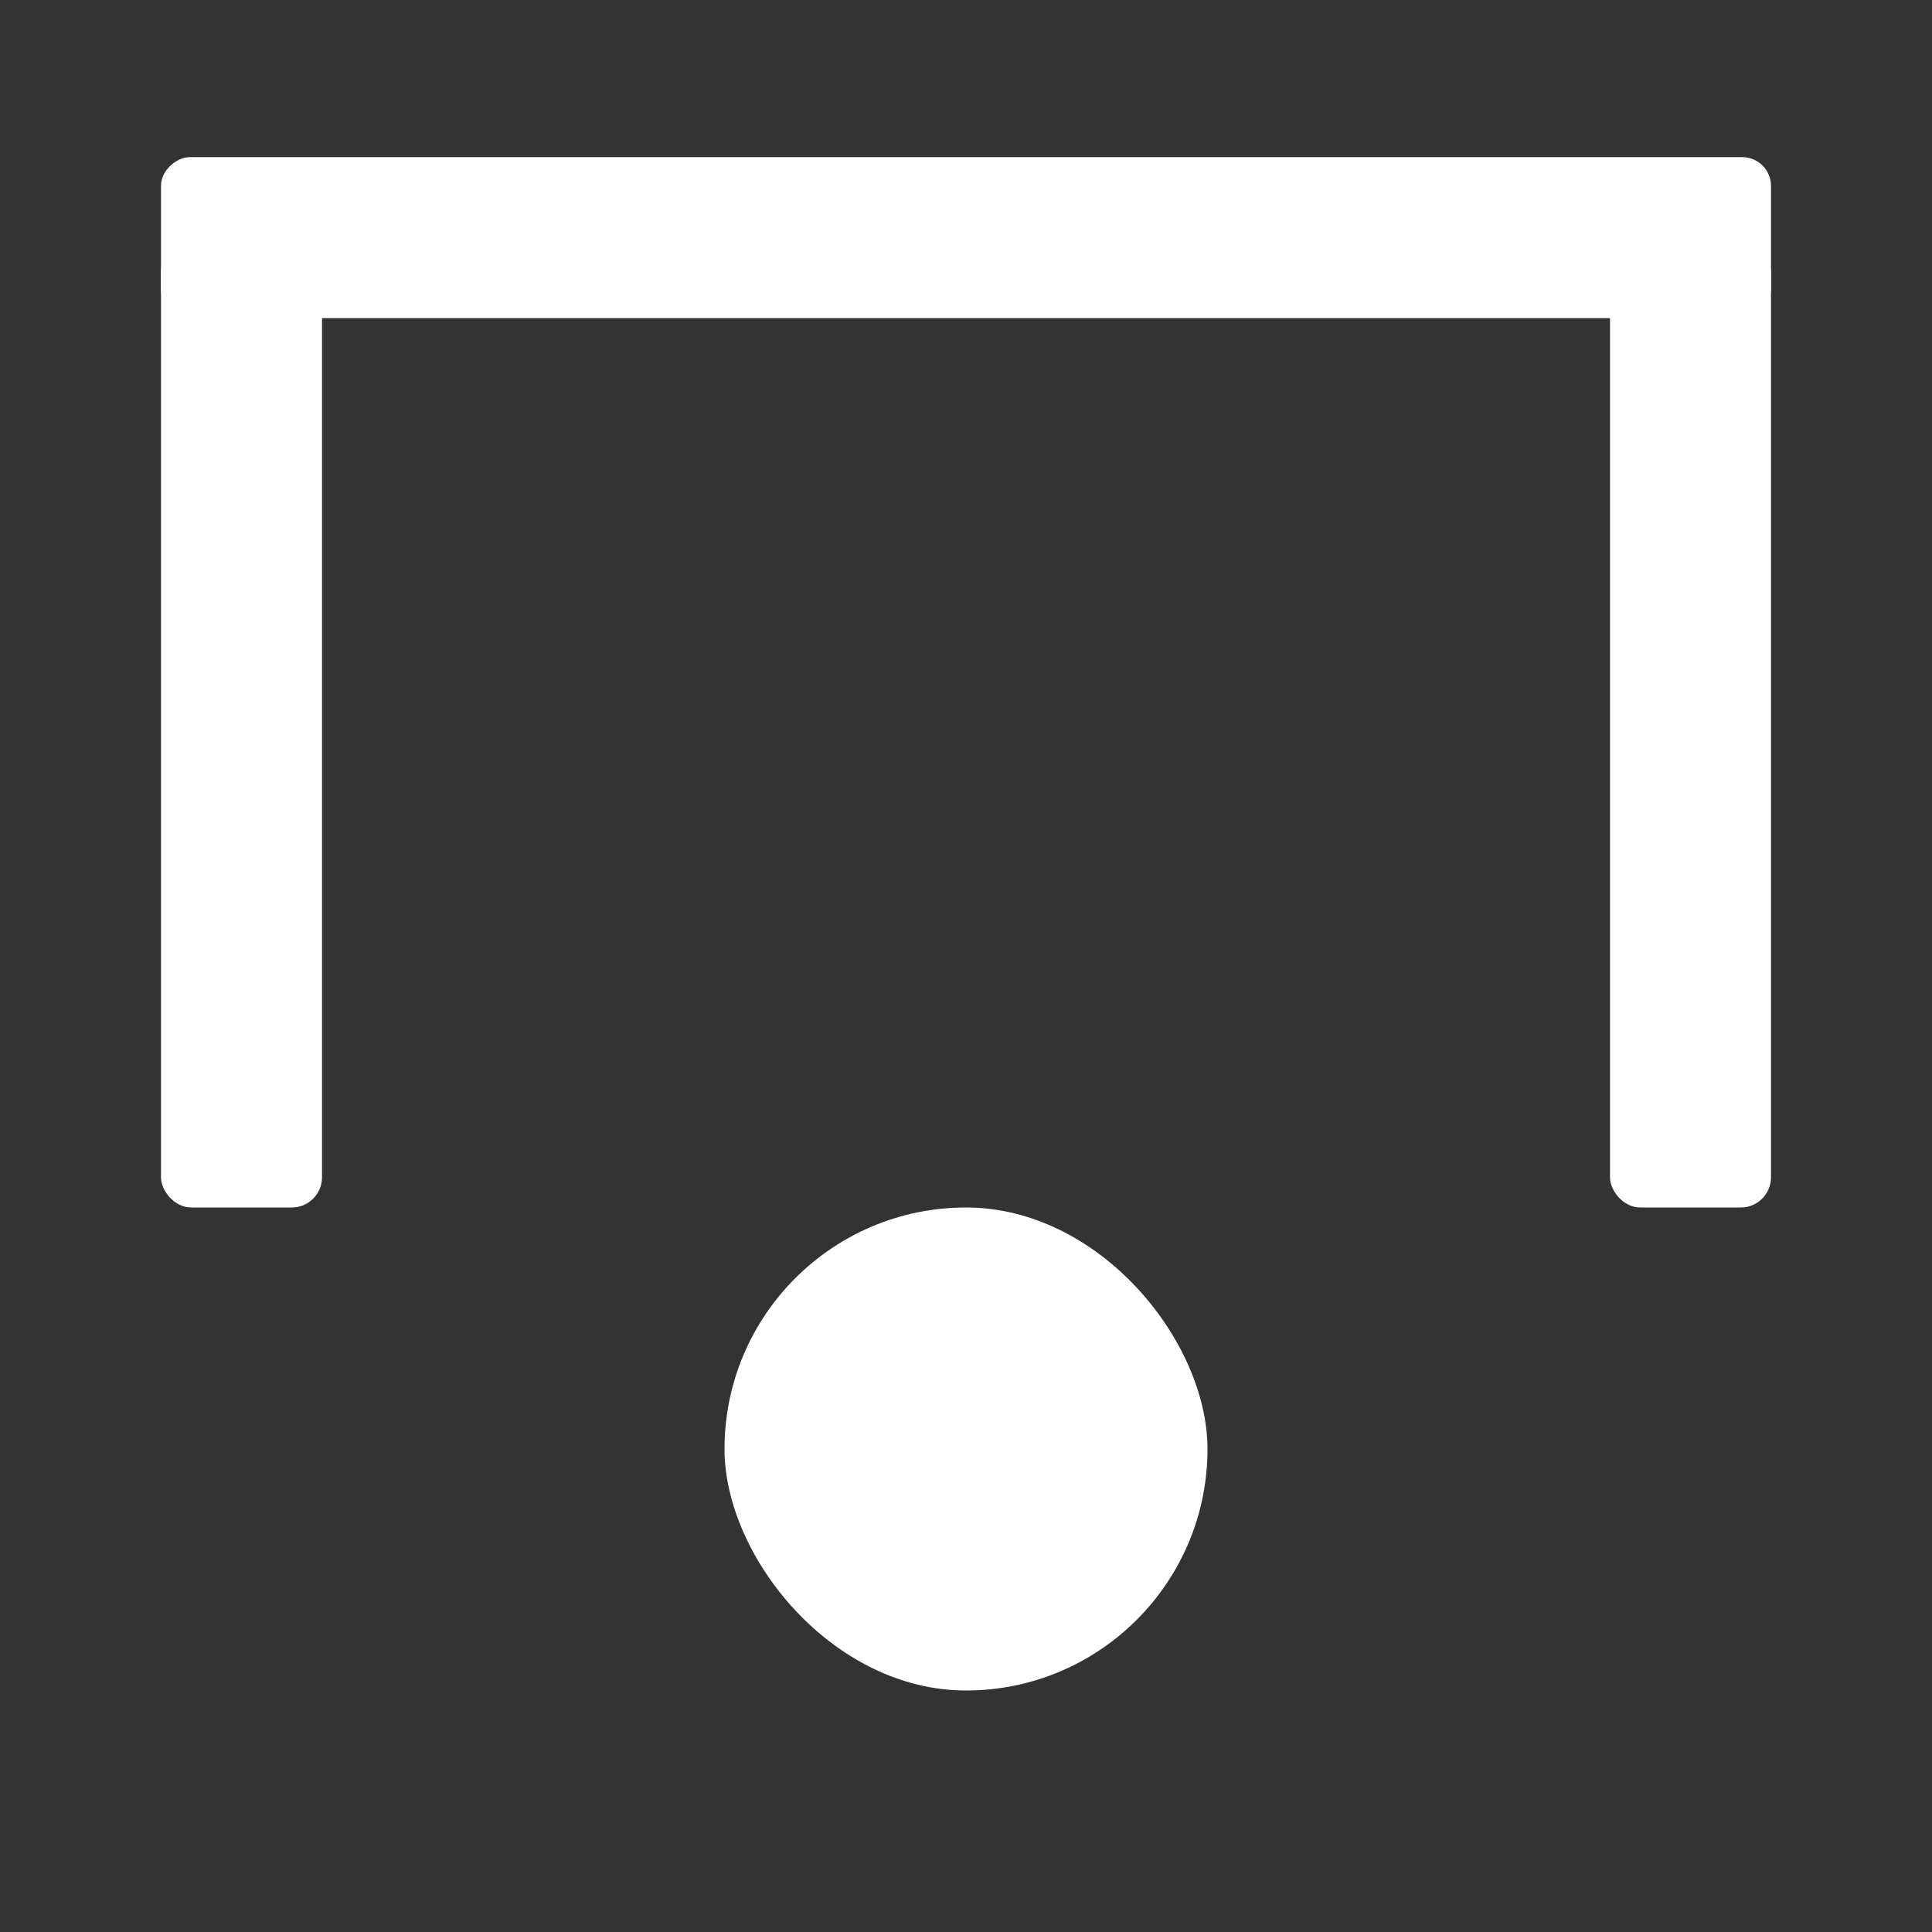 <svg width="24" height="24" viewBox="0 0 24 24" fill="none" xmlns="http://www.w3.org/2000/svg">
<rect x="0" y="0" width="24" height="24" fill="#333333" stroke="none"/>
<rect x="2" y="3" width="2" height="12" rx="0.375" fill="white"/>
<rect x="2" y="3.952" width="2" height="20" rx="0.357" transform="rotate(-90 2 3.952)" fill="white"/>
<rect x="20" y="3" width="2" height="12" rx="0.375" fill="white"/>
<rect x="9" y="15" width="6" height="6" rx="3" fill="white"/>
</svg>
